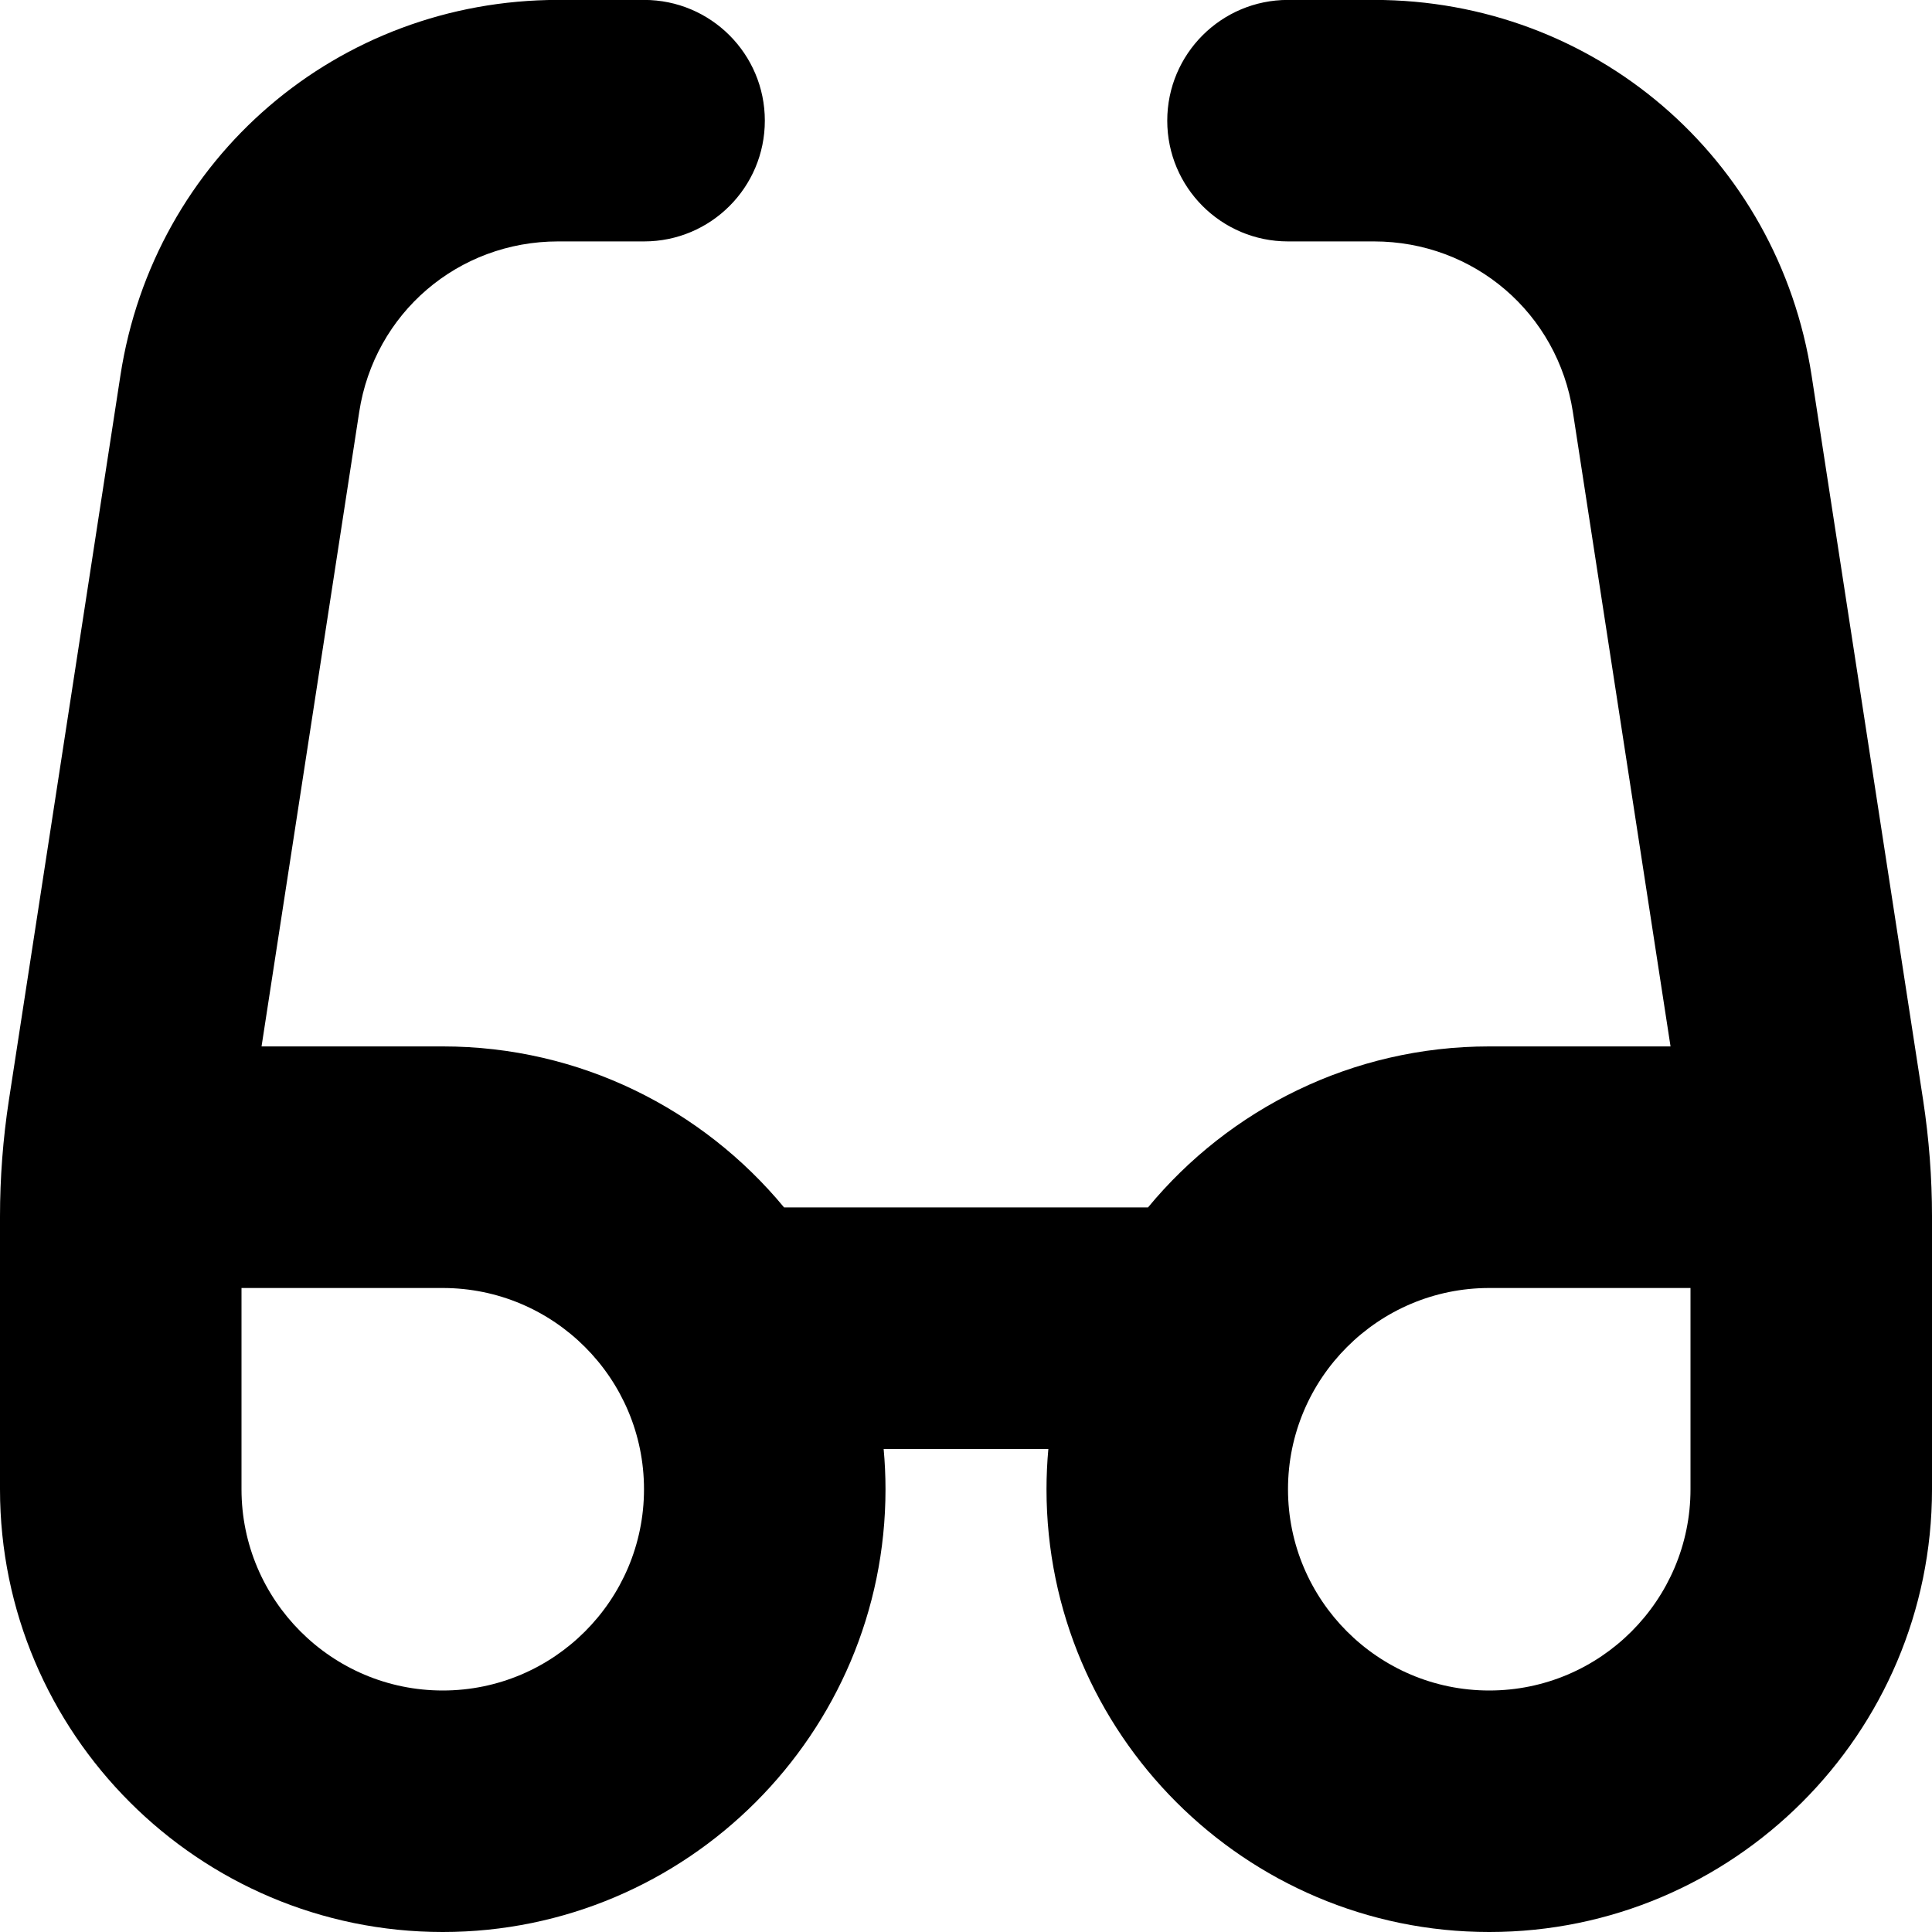<?xml version="1.0" encoding="UTF-8"?>
<svg xmlns="http://www.w3.org/2000/svg" id="Layer_1" data-name="Layer 1" viewBox="0 0 24 24">
  <path d="m23.89,13.667l-1.386-9.004c-.415-2.702-2.701-4.664-5.436-4.664h-1.068c-.828,0-1.5.671-1.5,1.5s.672,1.5,1.5,1.5h1.068c1.243,0,2.282.891,2.471,2.12l1.213,7.88h-2.252c-1.704,0-3.23.779-4.239,2h-4.521c-1.01-1.221-2.535-2-4.239-2h-2.252l1.213-7.88c.188-1.229,1.228-2.12,2.471-2.12h1.068c.828,0,1.5-.671,1.5-1.5s-.672-1.5-1.5-1.5h-1.068C4.197,0,1.911,1.961,1.496,4.664L.11,13.669c-.073.477-.11.963-.11,1.443v3.388c0,3.033,2.468,5.5,5.5,5.5s5.5-2.467,5.5-5.5c0-.169-.008-.335-.023-.5h2.046c-.015.165-.023.331-.023.5,0,3.033,2.468,5.5,5.5,5.5s5.5-2.467,5.5-5.5v-3.388c0-.48-.037-.966-.11-1.444Zm-18.39,7.333c-1.379,0-2.5-1.122-2.5-2.5v-2.5h2.5c1.379,0,2.5,1.122,2.5,2.5s-1.121,2.5-2.5,2.5Zm15.5-2.5c0,1.378-1.121,2.5-2.5,2.5s-2.5-1.122-2.5-2.5,1.121-2.5,2.5-2.5h2.5v2.5Z"/>
</svg>
